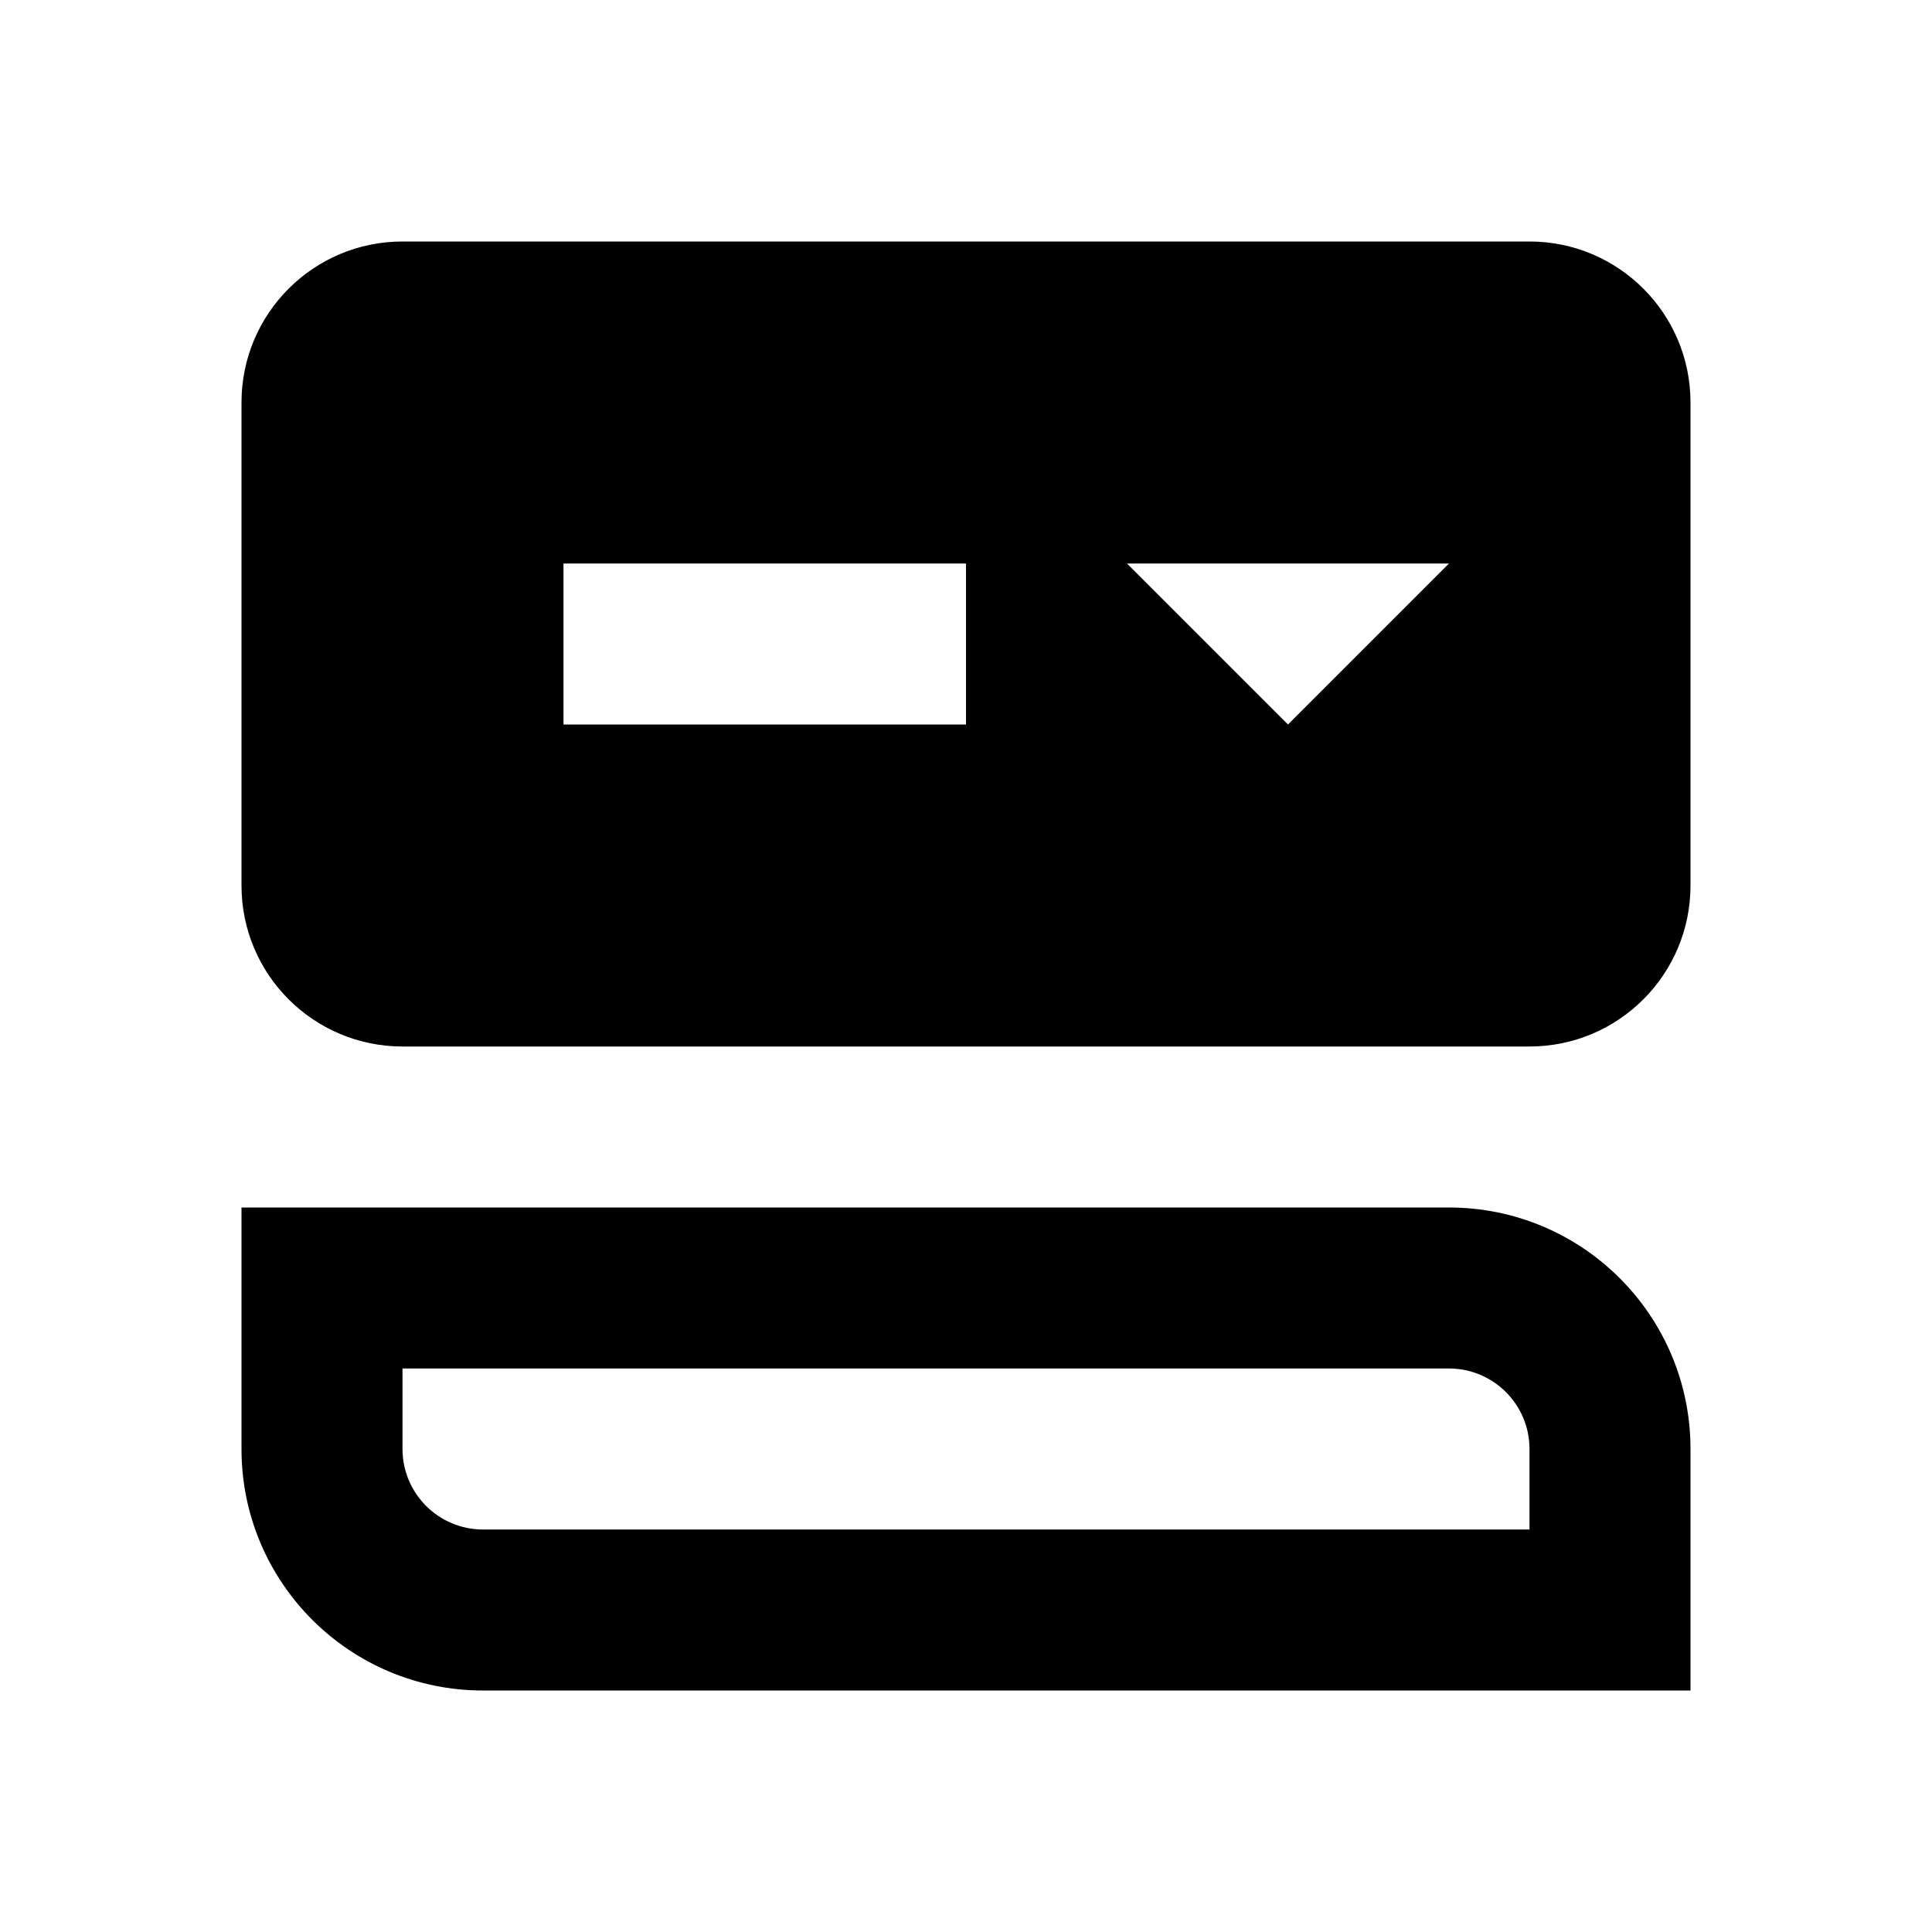 <svg width="24" height="24" viewBox="0 0 24 24" fill="none" xmlns="http://www.w3.org/2000/svg">
<path fill-rule="evenodd" clip-rule="evenodd" d="M5 3C3.895 3 3 3.895 3 5V11C3 12.105 3.895 13 5 13H19C20.105 13 21 12.105 21 11V5C21 3.895 20.105 3 19 3H5ZM16 9L18 7H14L16 9ZM12 9H7V7H12V9ZM21 18V19V21H19H6C4.343 21 3 19.657 3 18V17V15H5H18C19.657 15 21 16.343 21 18ZM19 18V19H6C5.448 19 5 18.552 5 18V17H18C18.552 17 19 17.448 19 18Z" fill="black"/>
</svg>
